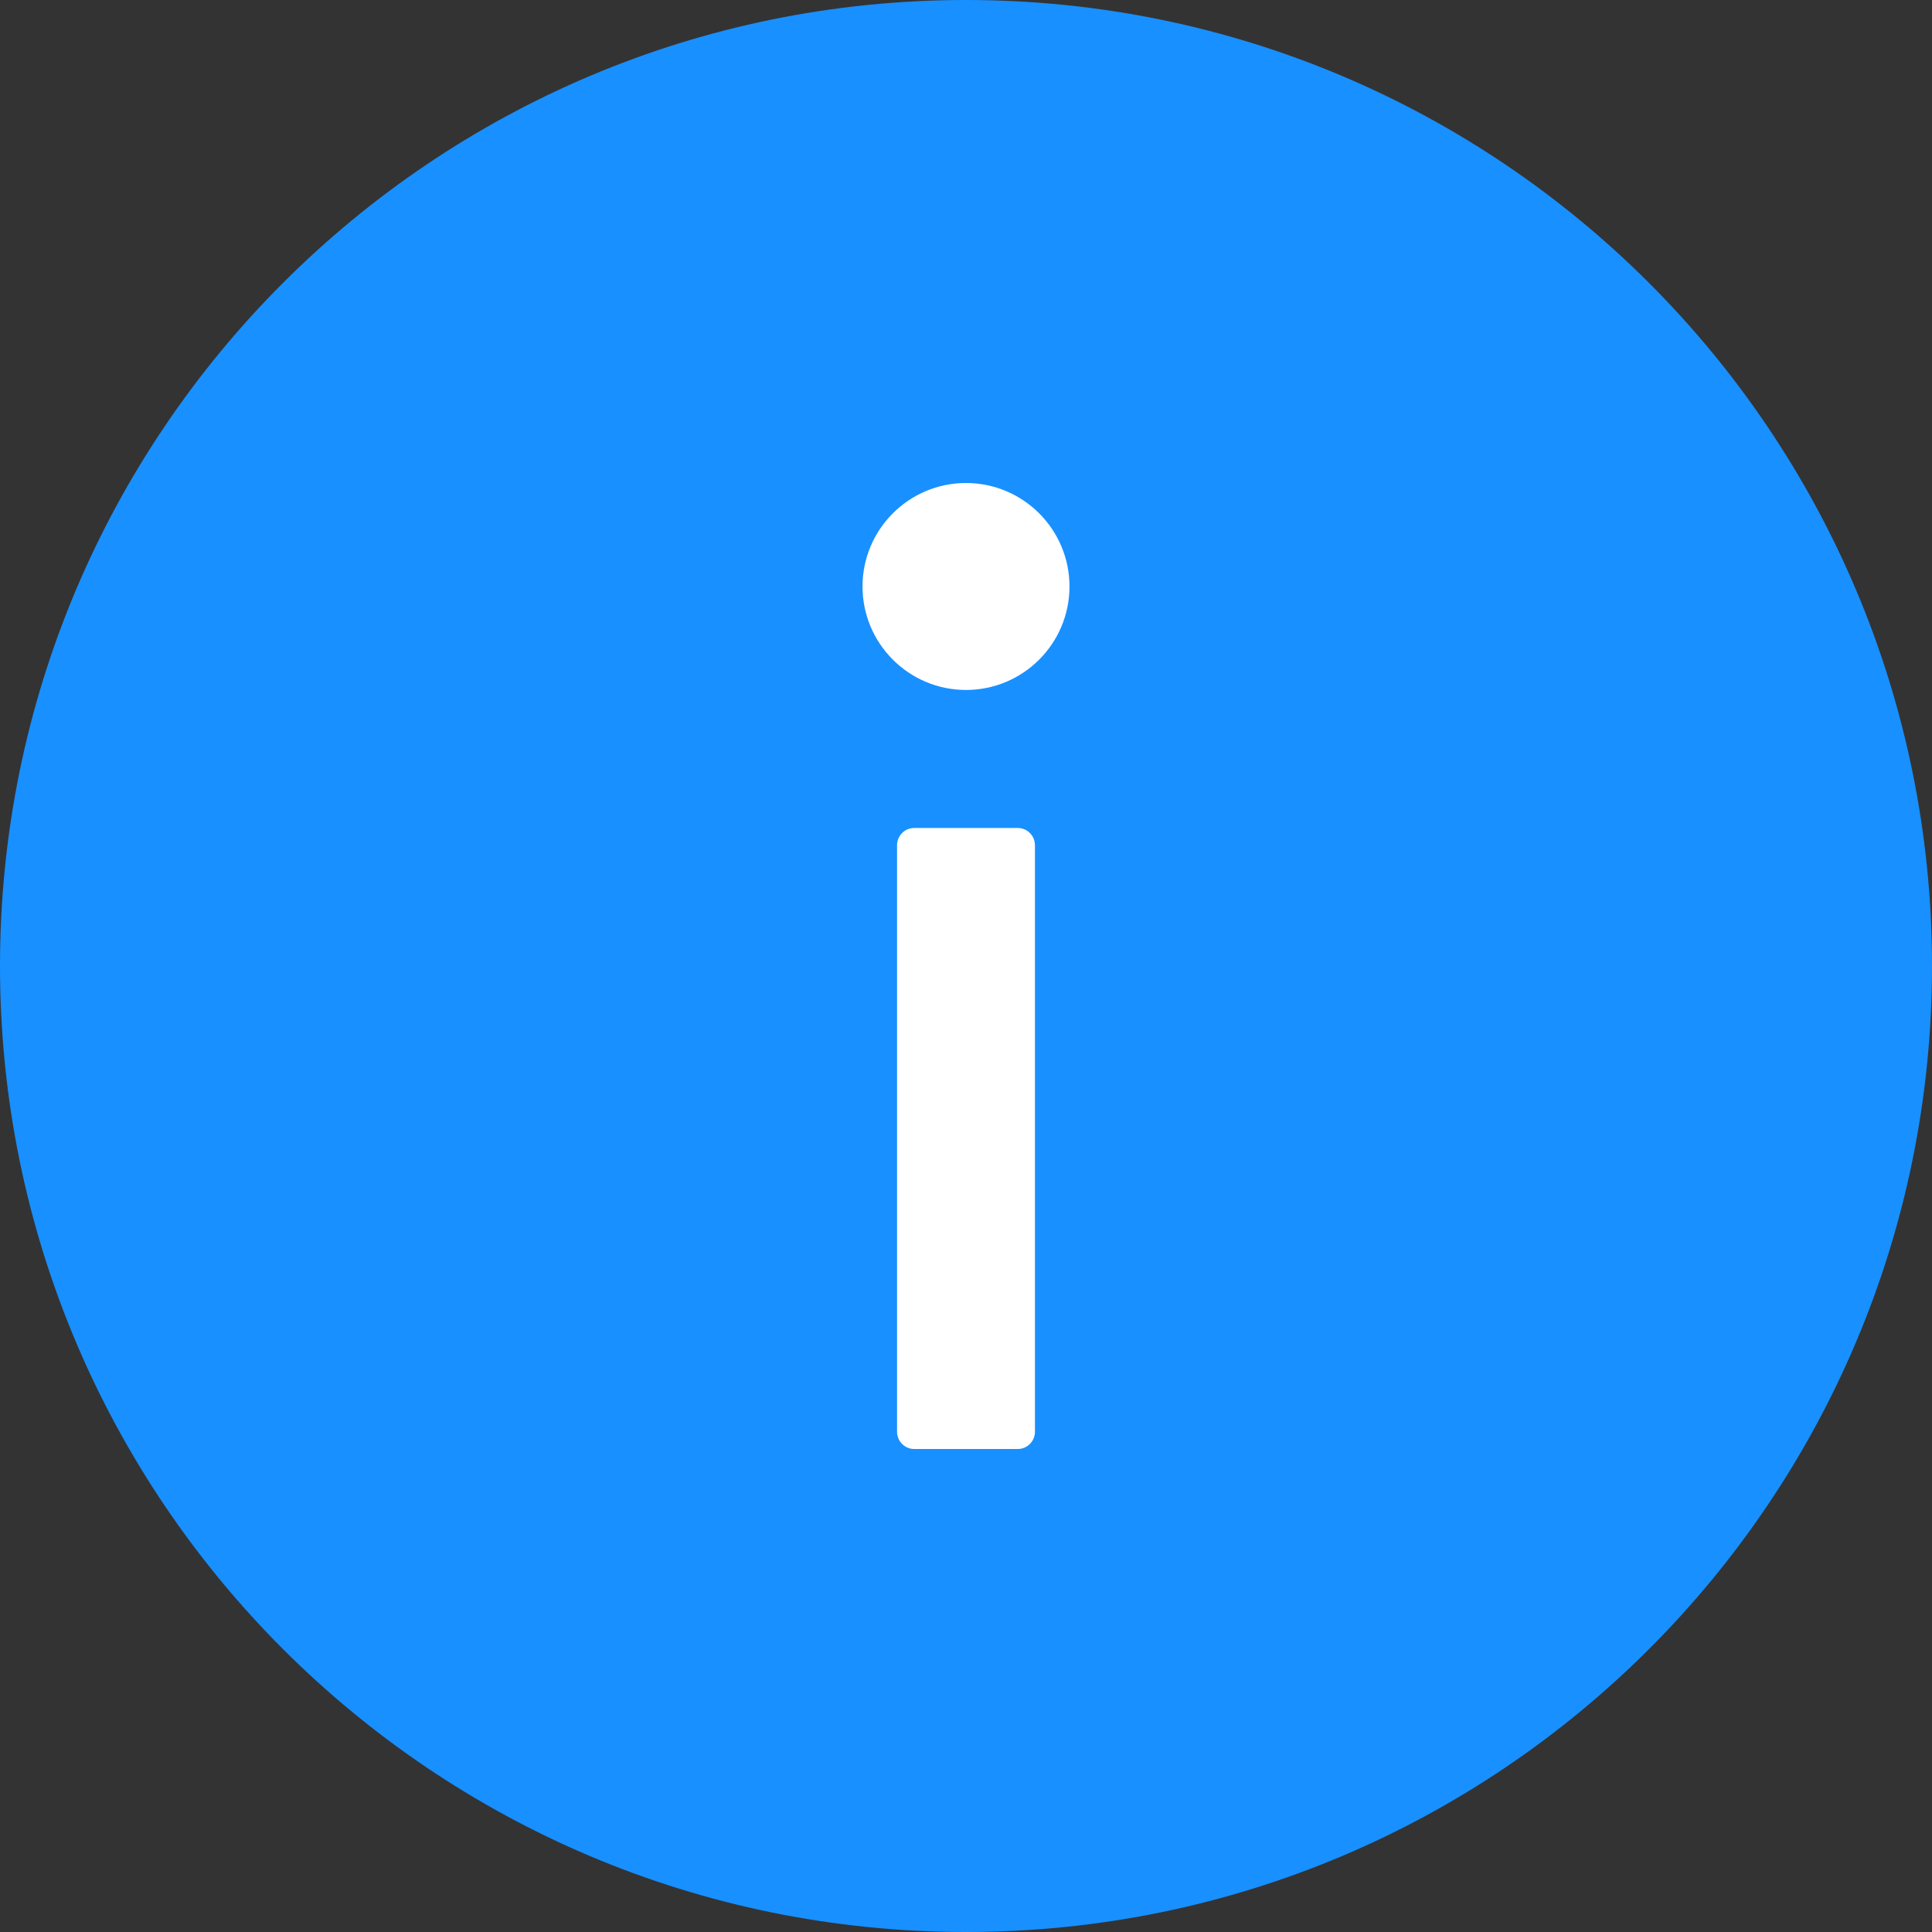 <?xml version="1.0" encoding="UTF-8"?>
<svg width="16px" height="16px" viewBox="0 0 16 16" version="1.1" xmlns="http://www.w3.org/2000/svg" xmlns:xlink="http://www.w3.org/1999/xlink">
    <rect x="0" y="0" width="16" height="16" fill="#333333" stroke="none"/>
    <title>system_icon_remind_default</title>
    <g id="页面-1" stroke="none" stroke-width="1" fill="none" fill-rule="evenodd">
        <g id="系统设计规范" transform="translate(-1628, -5294)" fill-rule="nonzero">
            <g id="system_icon_remind_default" transform="translate(1628, 5294)">
                <rect id="矩形" fill="#000000" opacity="0" x="0" y="0" width="16" height="16"></rect>
                <path d="M8,0 C3.582,0 0,3.582 0,8 C0,12.418 3.582,16 8,16 C12.418,16 16,12.418 16,8 C16,3.582 12.418,0 8,0 Z" id="形状" fill="#1890FF"></path>
                <path d="M8.571,11.857 C8.571,11.936 8.507,12 8.429,12 L7.571,12 C7.493,12 7.429,11.936 7.429,11.857 L7.429,7 C7.429,6.921 7.493,6.857 7.571,6.857 L8.429,6.857 C8.507,6.857 8.571,6.921 8.571,7 L8.571,11.857 Z" id="路径" fill="#FFFFFF"></path>
                <path d="M8,5.714 C7.527,5.714 7.143,5.33 7.143,4.857 C7.143,4.384 7.527,4 8,4 C8.473,4 8.857,4.384 8.857,4.857 C8.857,5.33 8.473,5.714 8,5.714 Z" id="路径" fill="#FFFFFF"></path>
            </g>
        </g>
    </g>
</svg>